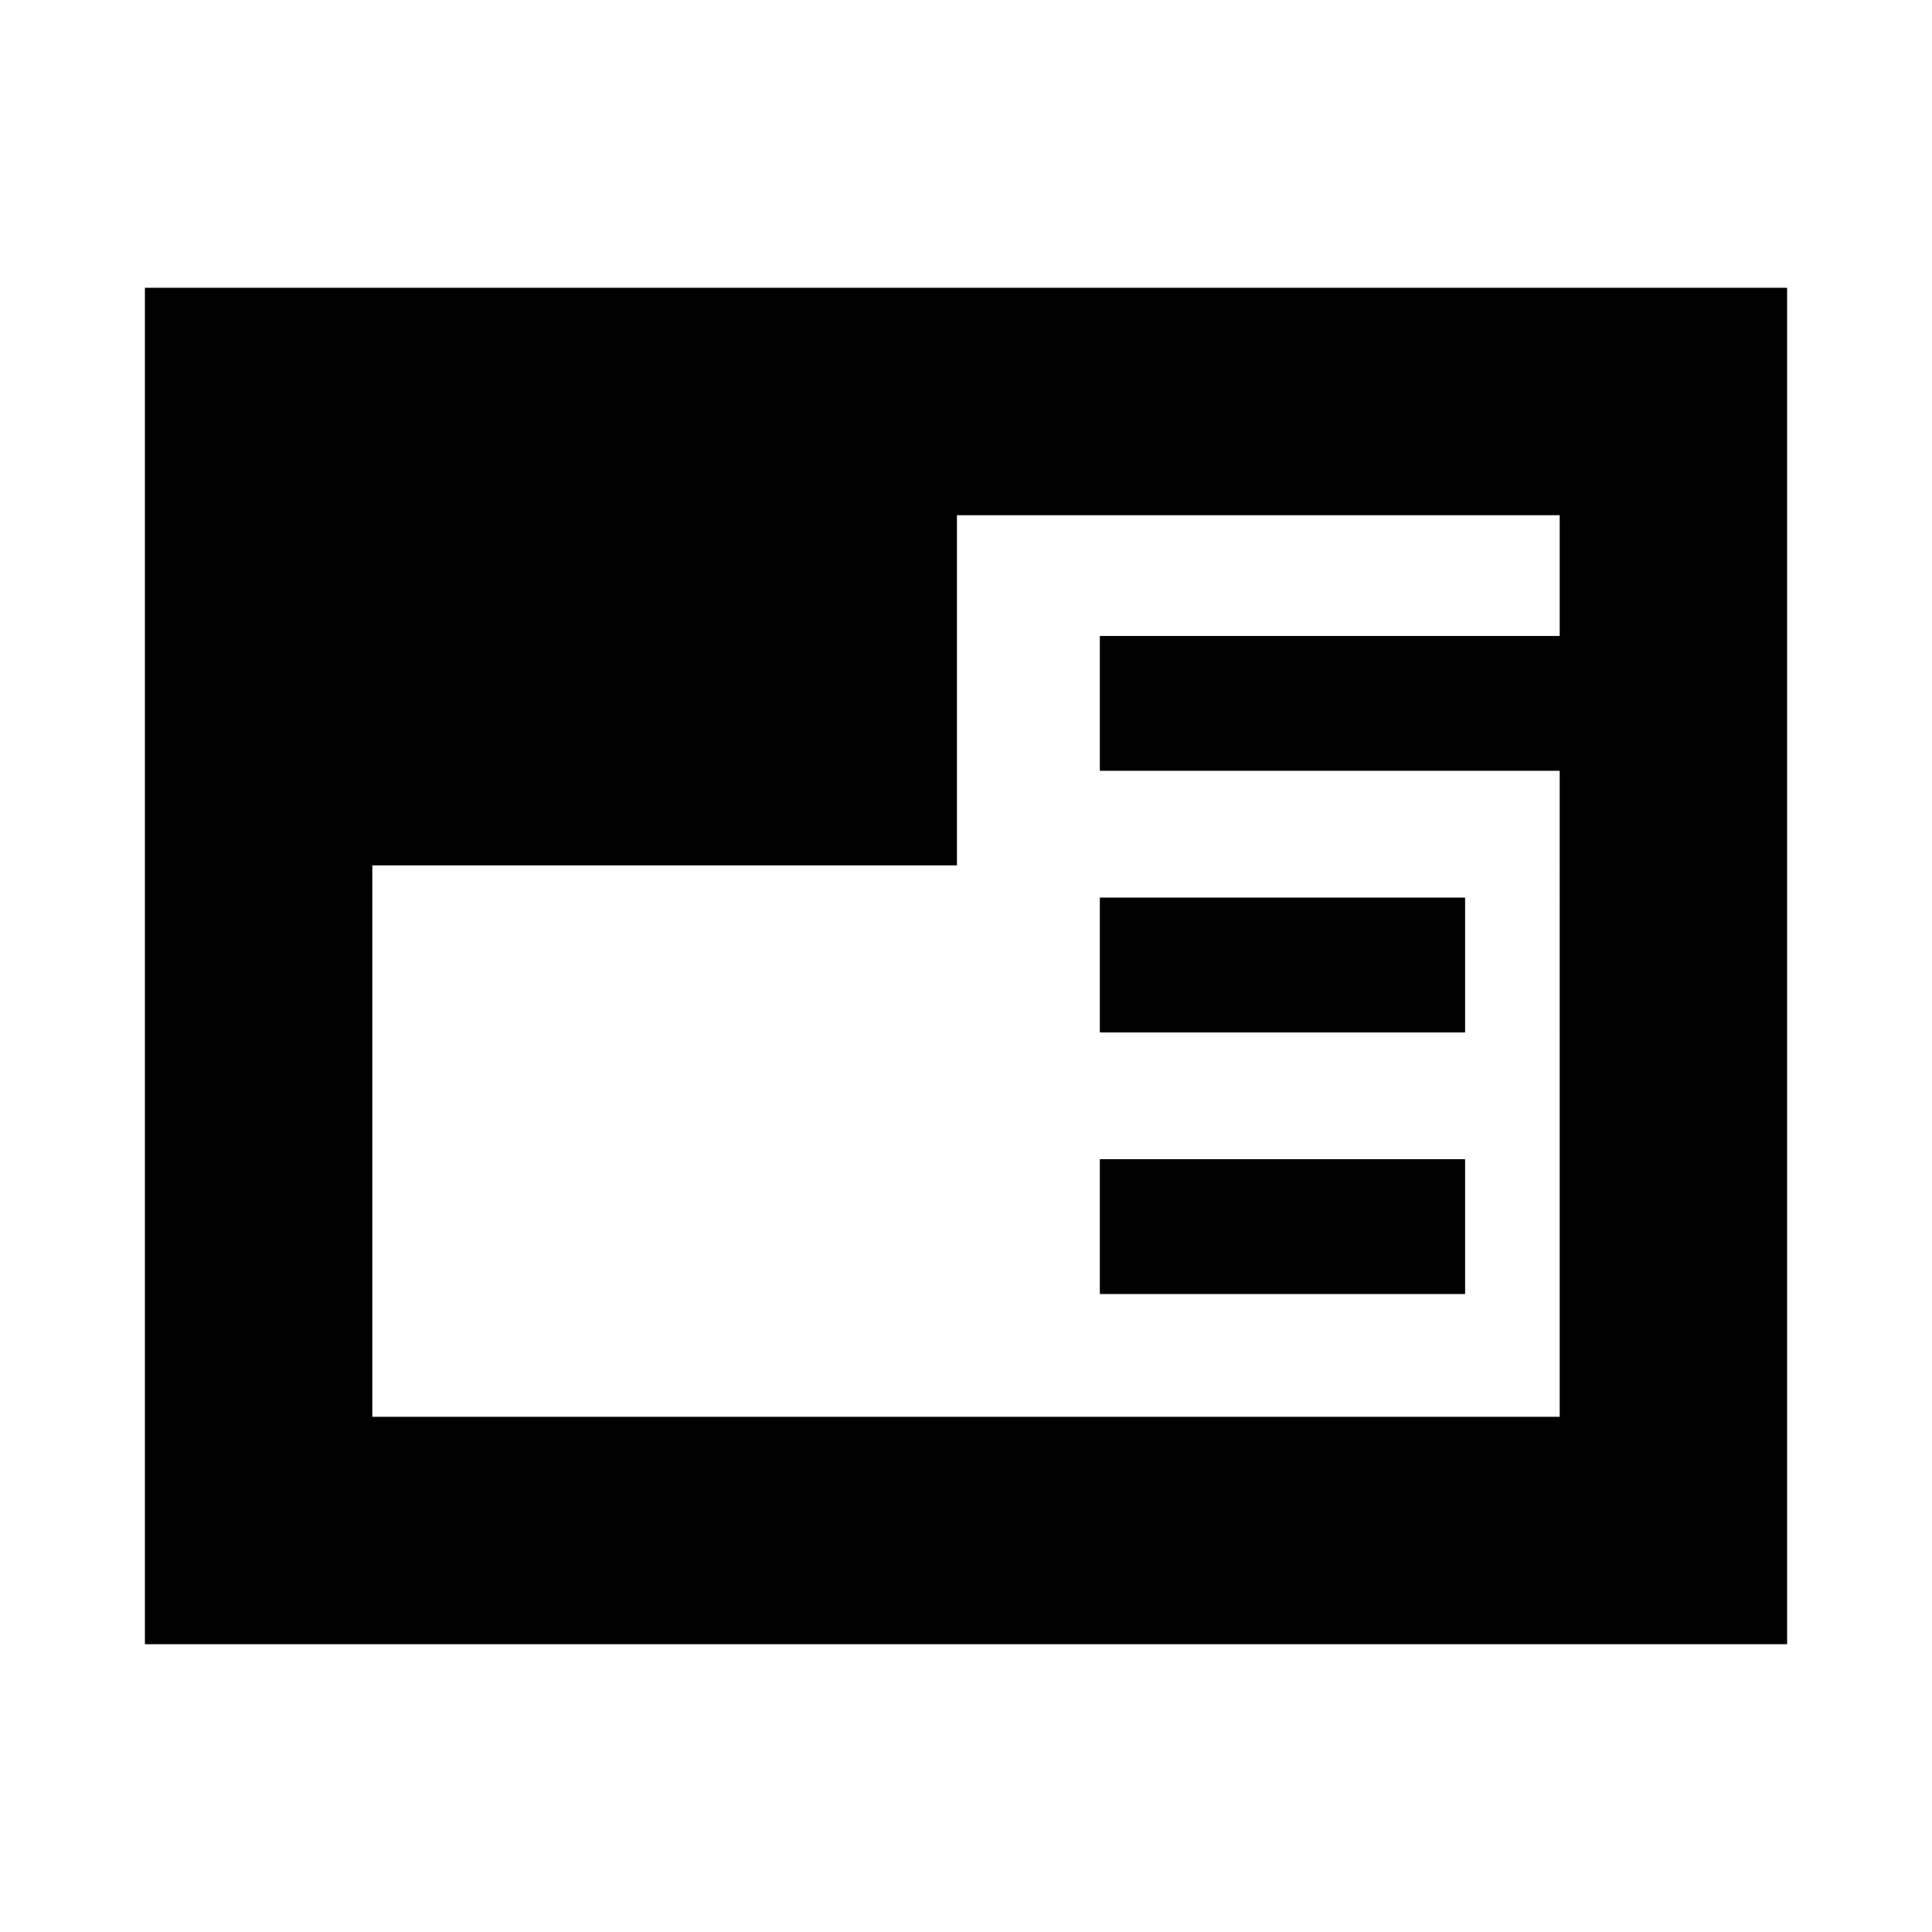 <svg xmlns="http://www.w3.org/2000/svg" height="20" viewBox="0 96 960 960" width="20"><path d="M72 913V239h816v674H72Zm474.5-174v-67H728v67H546.5Zm0-130v-67H728v67H546.5ZM185 526v274h590V479H546.5v-67H775v-60H475.5v174H185Z"/></svg>